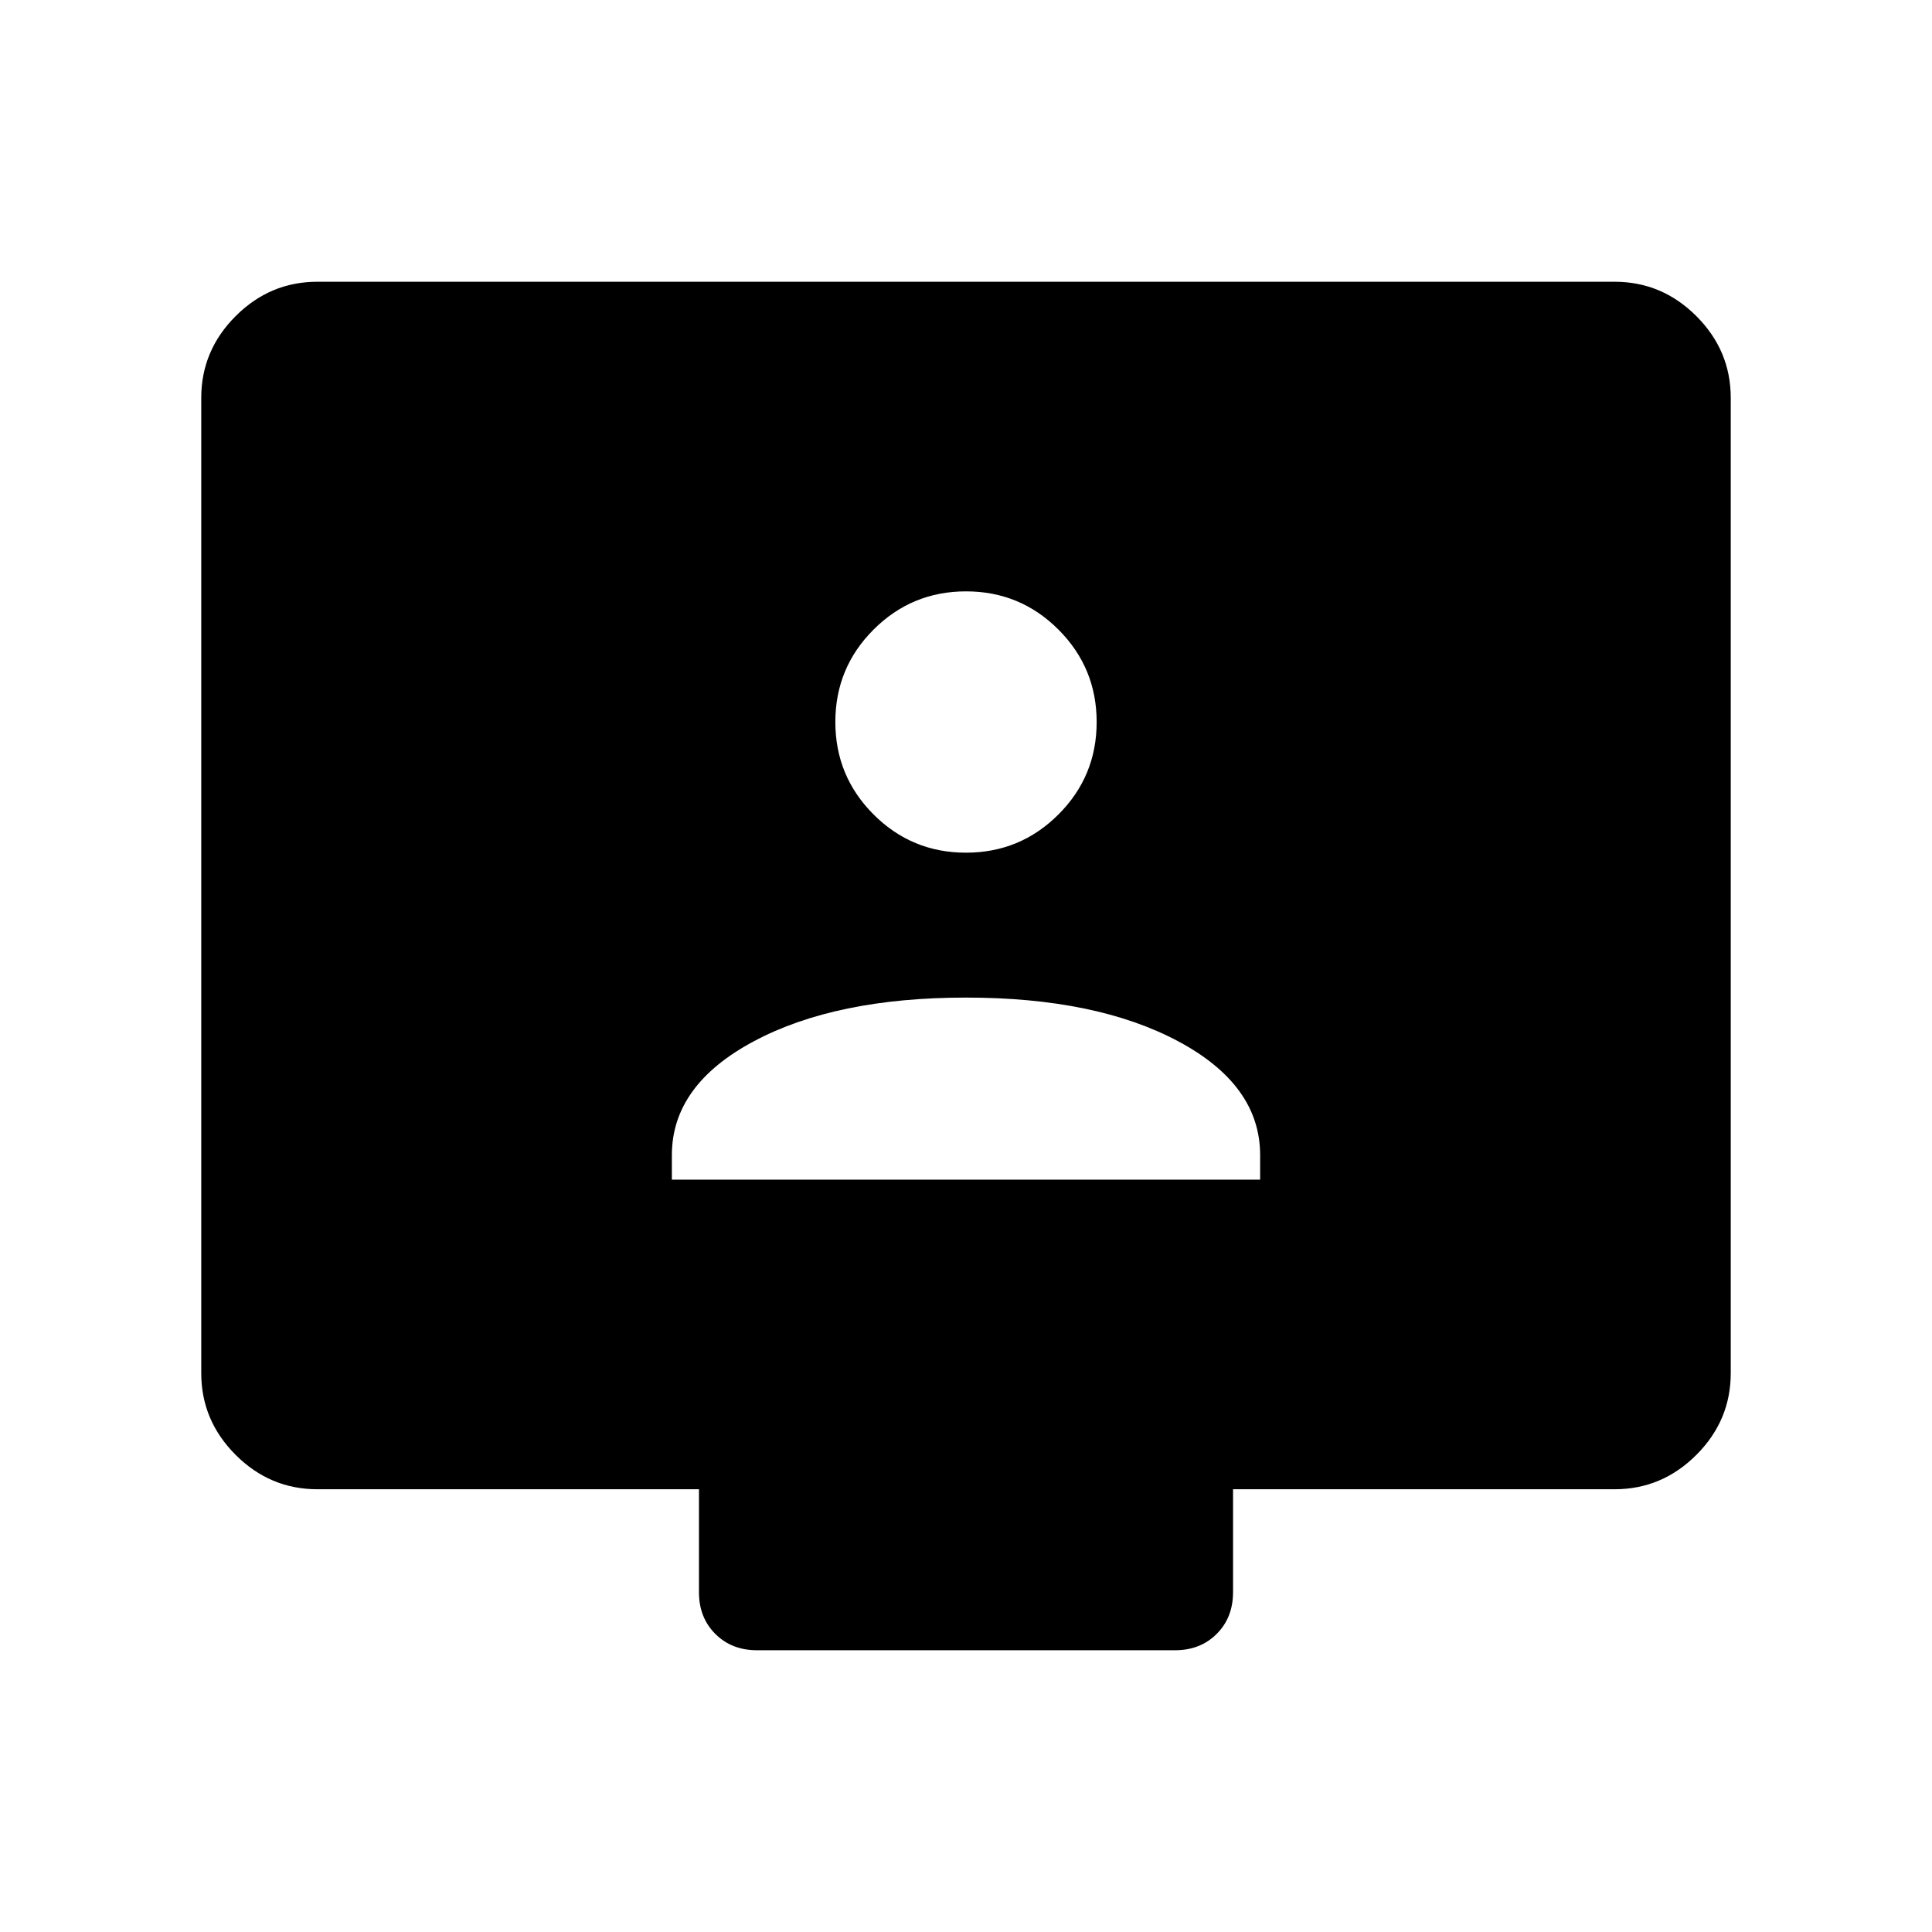 <svg xmlns="http://www.w3.org/2000/svg" width="48" height="48" viewBox="0 -960 960 960"><path d="M333.847-373.847h292.306v-12.191q0-34.808-40.692-56.539-40.692-21.73-105.461-21.73t-105.461 21.73q-40.692 21.731-40.692 56.539v12.191Zm146.136-162.461q26.94 0 45.94-18.983 18.999-18.982 18.999-45.922 0-26.94-18.982-45.94-18.983-19-45.923-19t-45.94 18.983q-18.999 18.983-18.999 45.923t18.982 45.939q18.983 19 45.923 19ZM157.694-220.001q-23.529 0-40.611-17.082-17.082-17.082-17.082-40.611v-484.612q0-23.529 17.082-40.611 17.082-17.082 40.611-17.082h644.612q23.529 0 40.611 17.082 17.082 17.082 17.082 40.611v484.612q0 23.529-17.082 40.611-17.082 17.082-40.611 17.082H612.691v51.153q0 12.606-8.12 20.726-8.12 8.121-20.726 8.121h-207.69q-12.606 0-20.726-8.121-8.12-8.12-8.12-20.726v-51.153H157.694Z"/></svg>